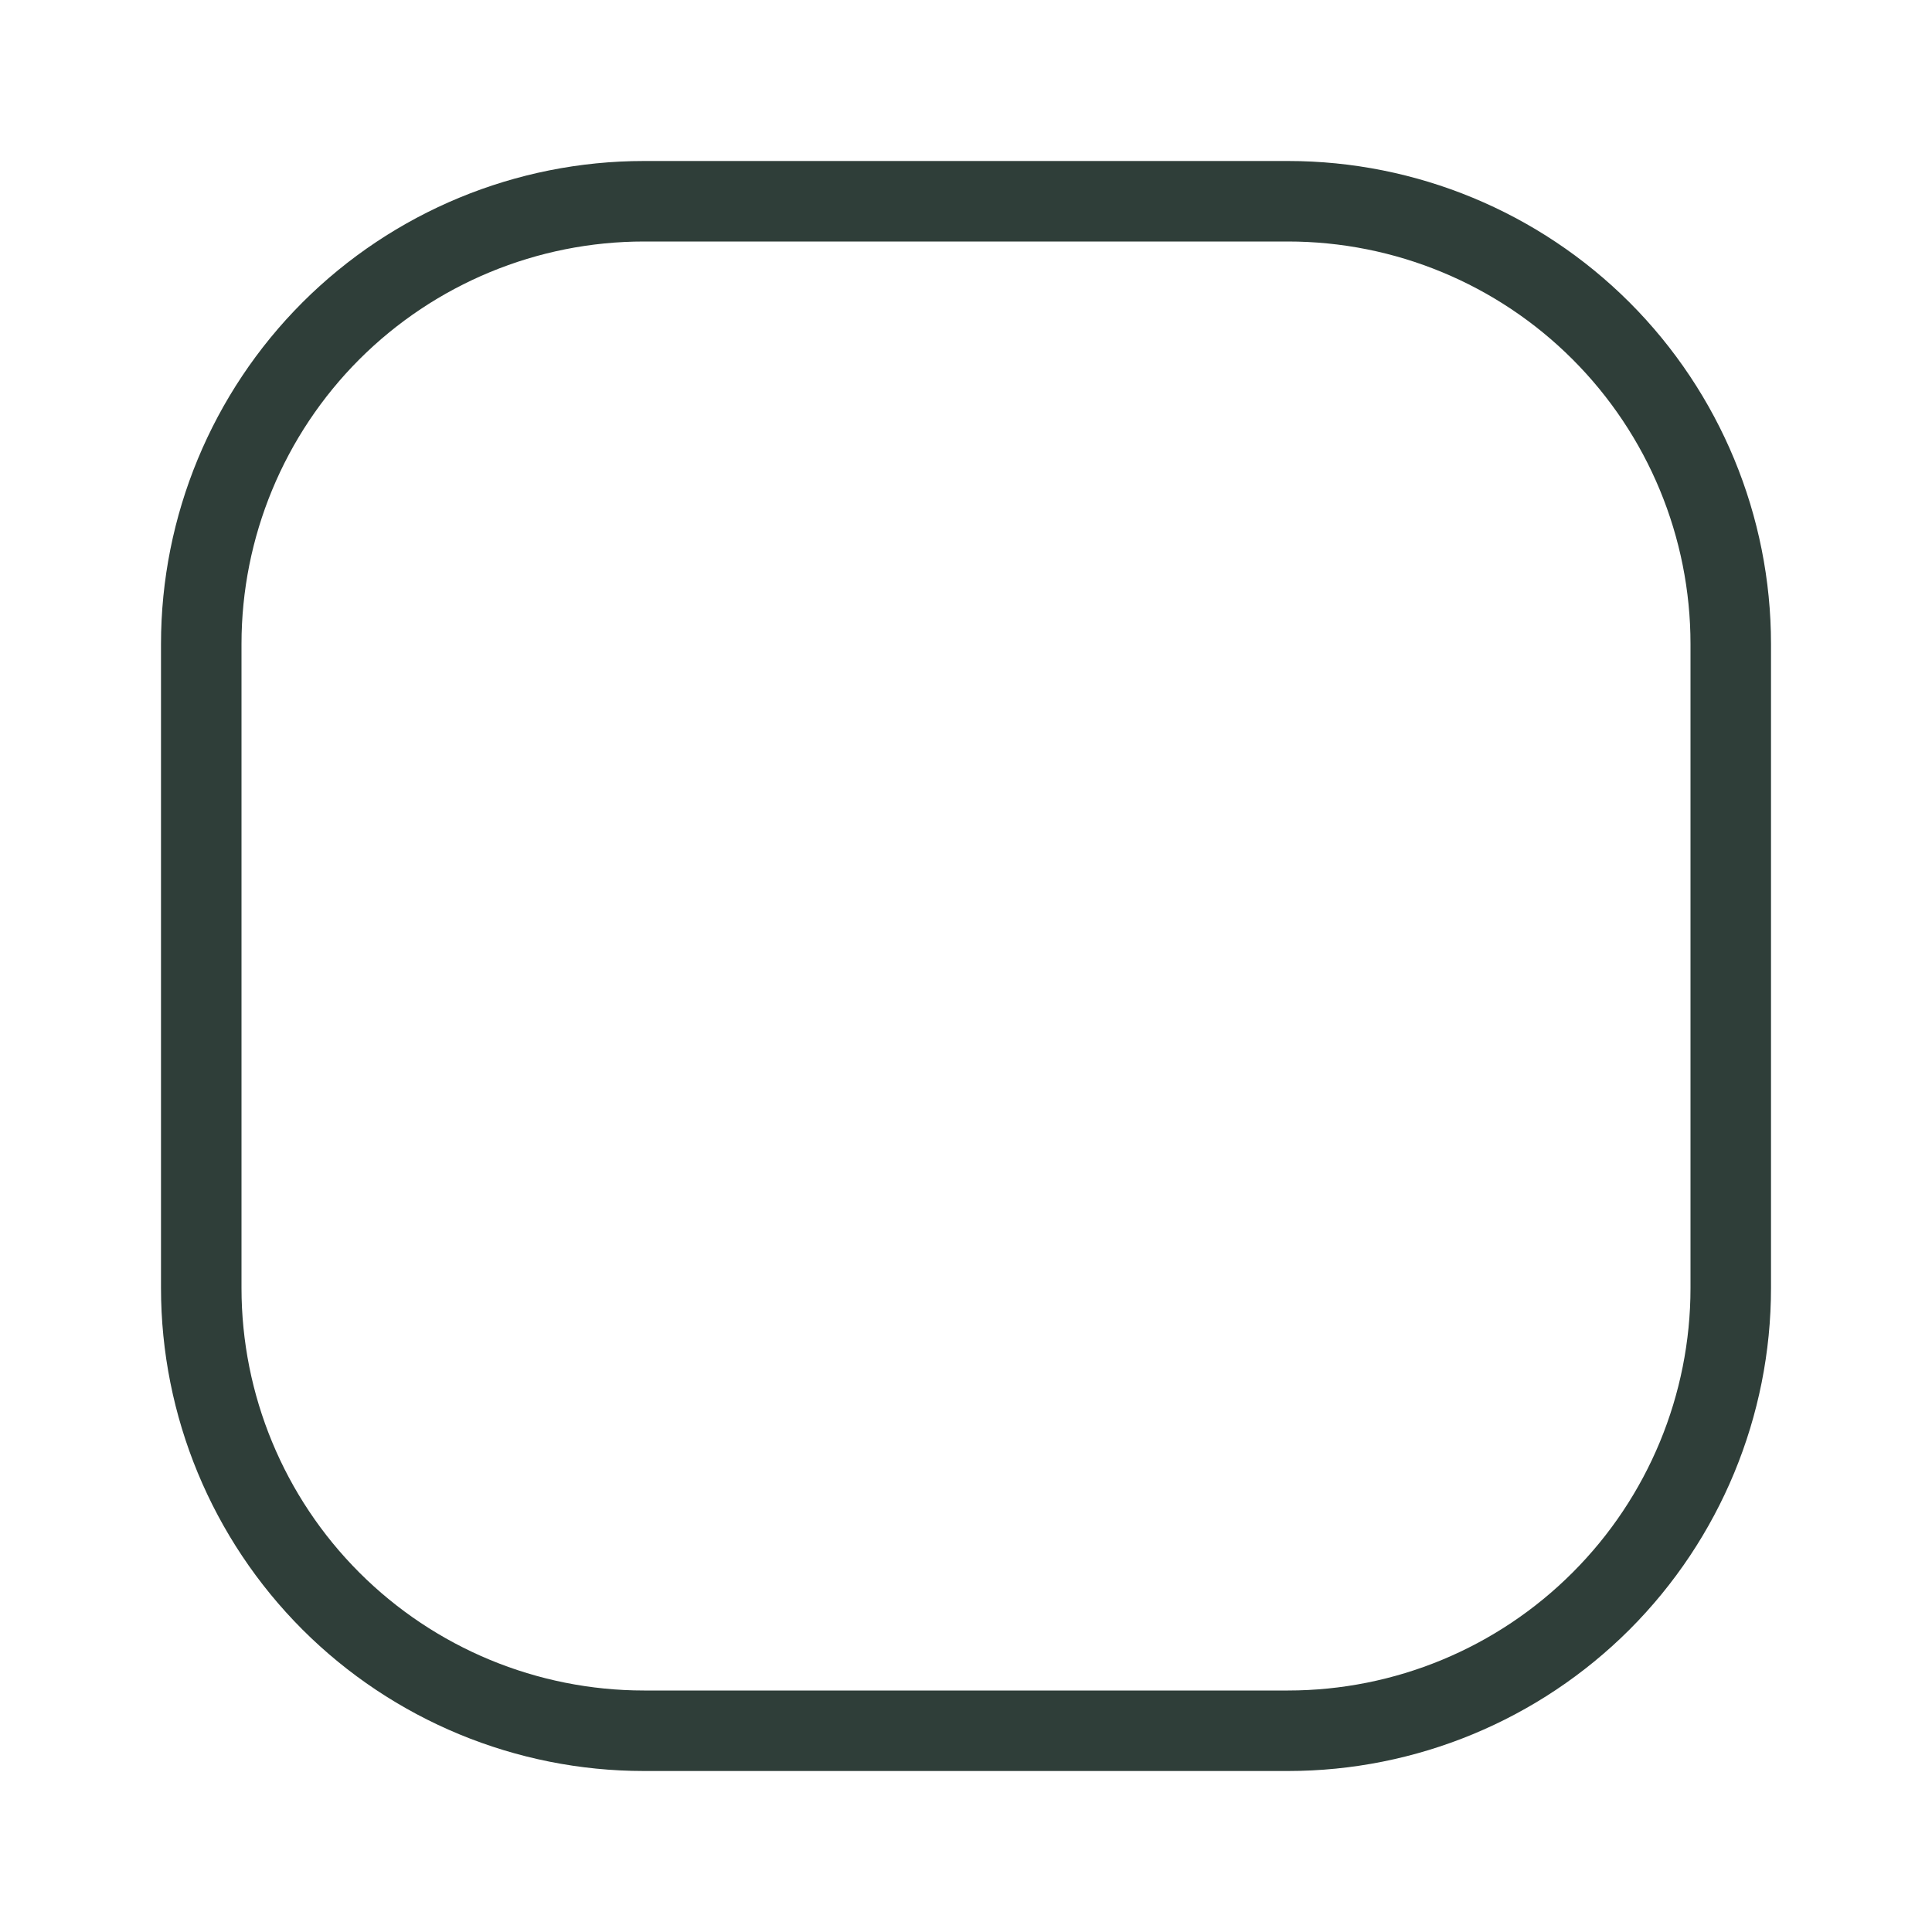 <svg width="24" height="24" viewBox="0 0 24 24" fill="none" xmlns="http://www.w3.org/2000/svg">
<path d="M16 3C17.326 3 18.598 3.527 19.535 4.464C20.473 5.402 21 6.674 21 8V16C21 17.326 20.473 18.598 19.535 19.535C18.598 20.473 17.326 21 16 21H8C6.674 21 5.402 20.473 4.464 19.535C3.527 18.598 3 17.326 3 16V8C3 6.674 3.527 5.402 4.464 4.464C5.402 3.527 6.674 3 8 3H16ZM16 2H8C6.409 2 4.883 2.632 3.757 3.757C2.632 4.883 2 6.409 2 8V16C2 17.591 2.632 19.117 3.757 20.243C4.883 21.368 6.409 22 8 22H16C17.591 22 19.117 21.368 20.243 20.243C21.368 19.117 22 17.591 22 16V8C22 6.409 21.368 4.883 20.243 3.757C19.117 2.632 17.591 2 16 2Z" fill="#2F3E39"/>
</svg>
